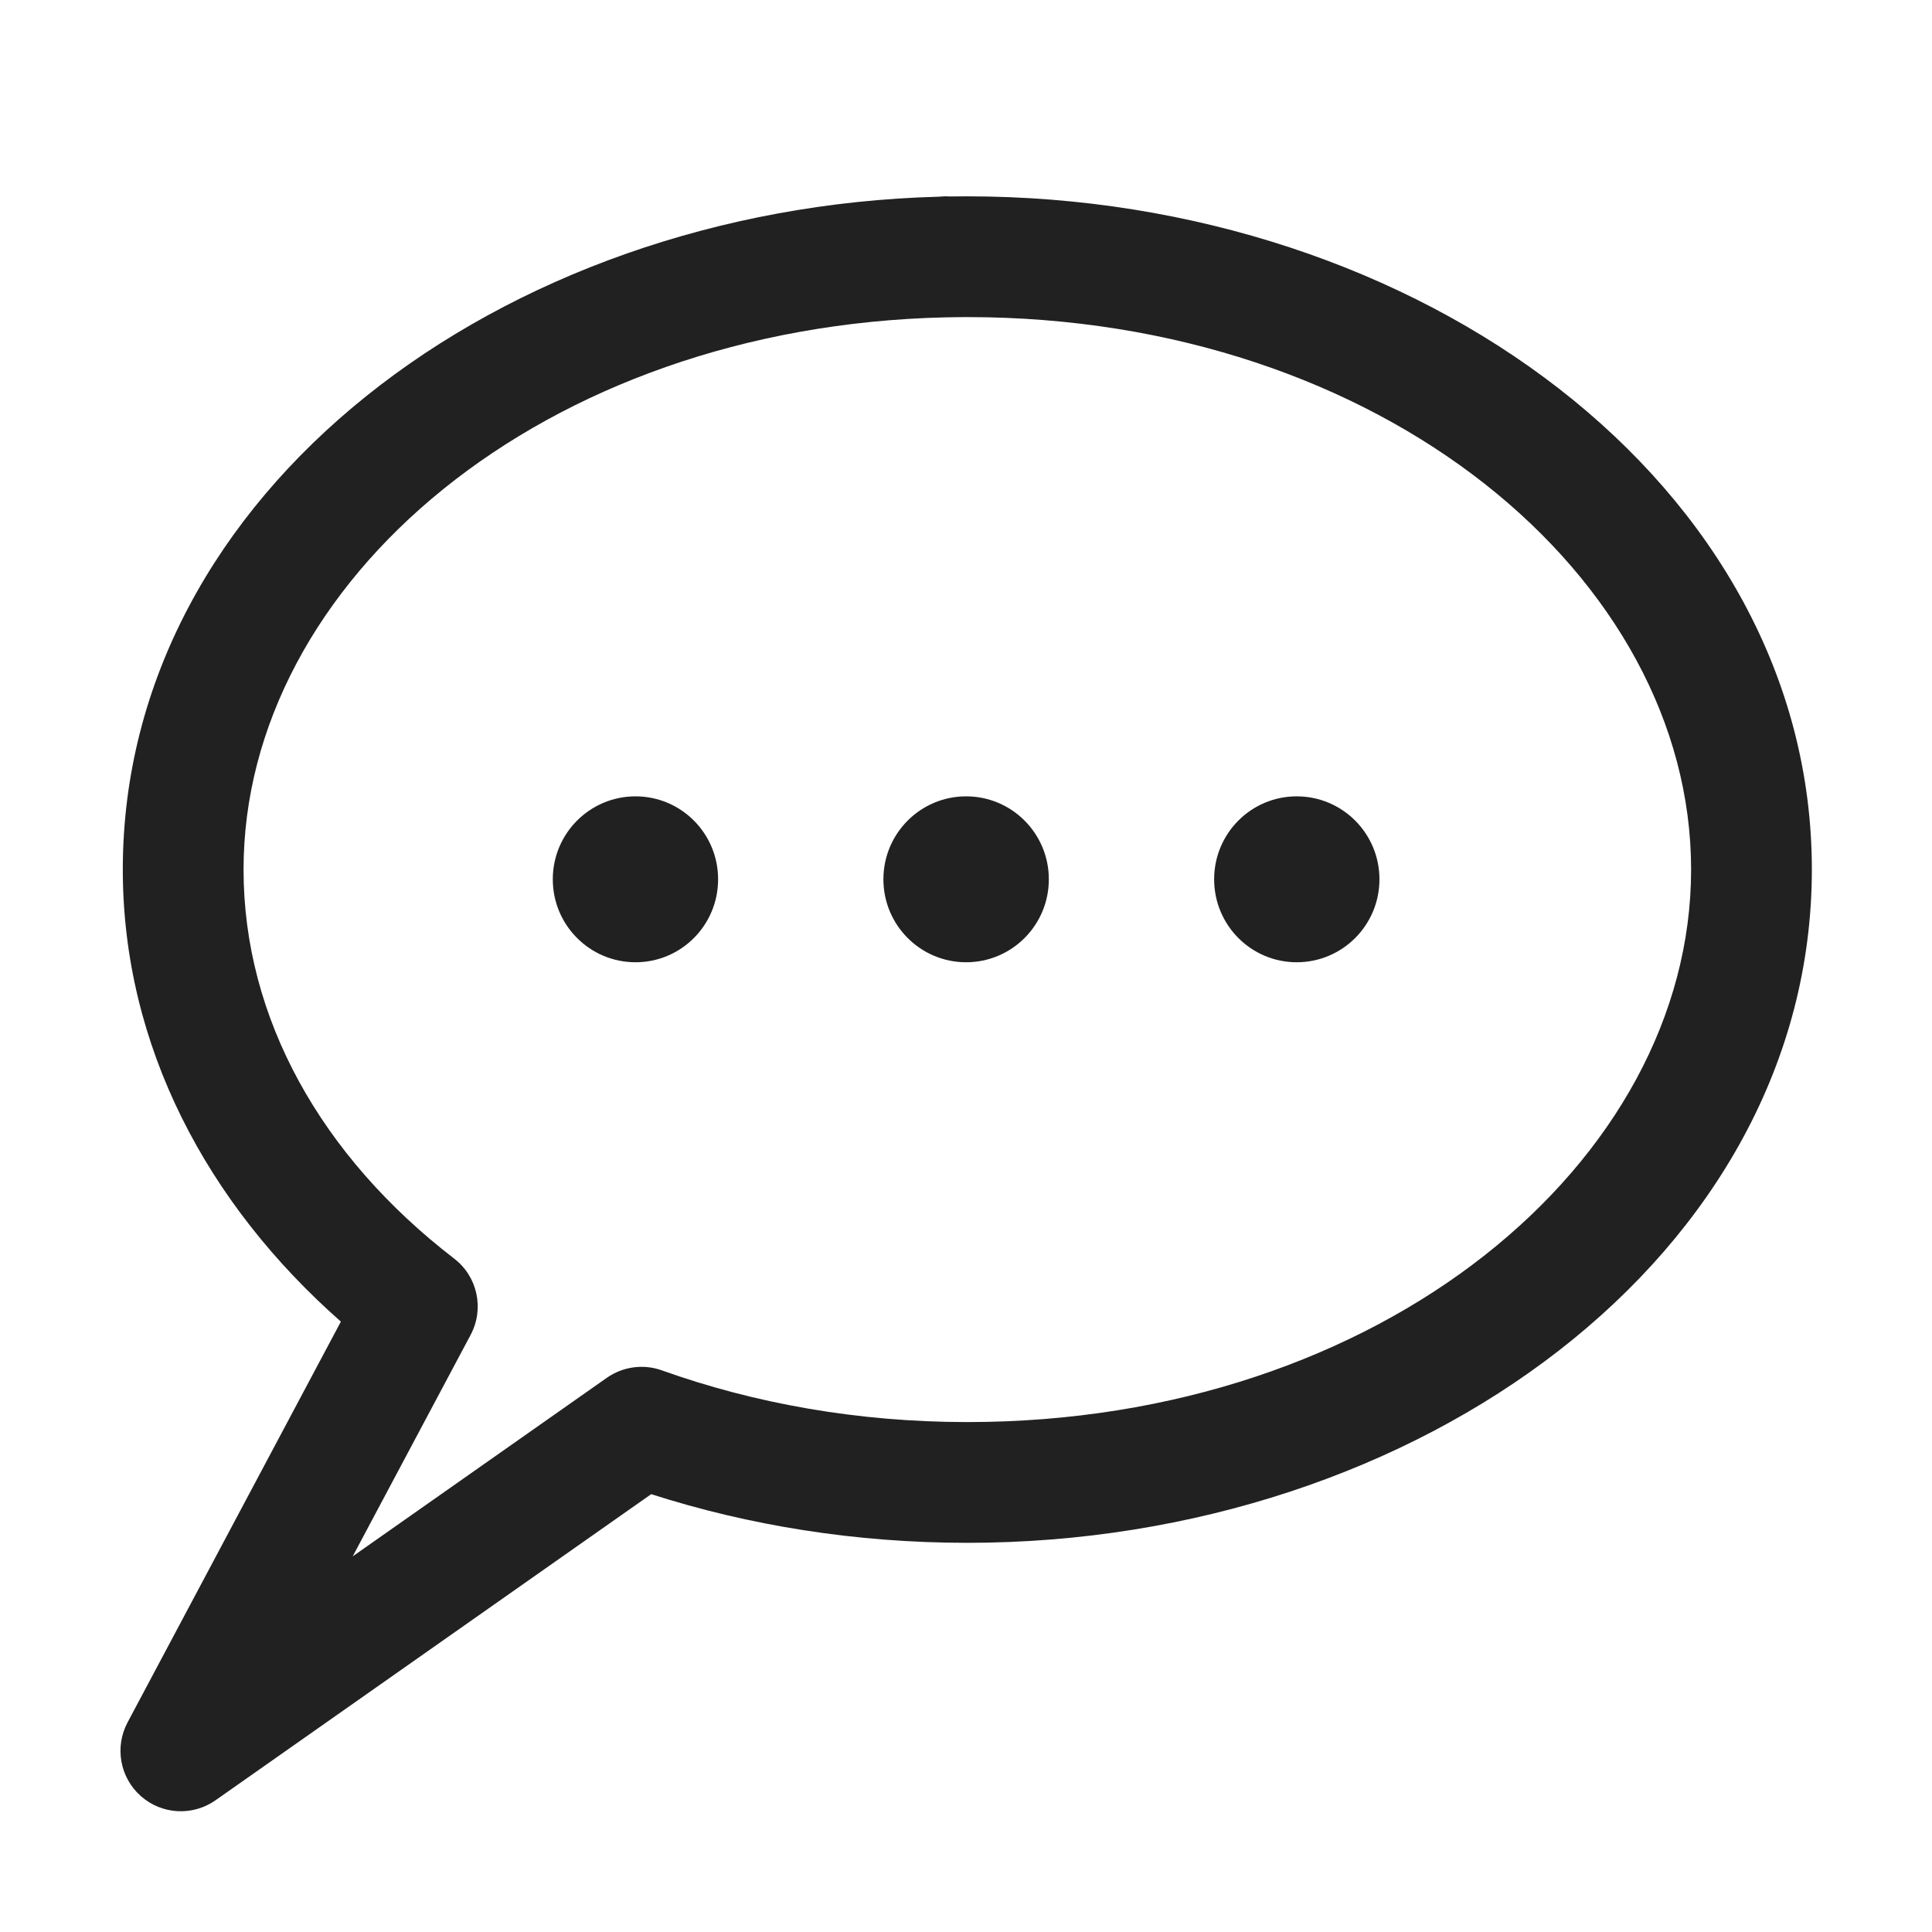 <svg width="16" height="16" viewBox="0 0 16 16" fill="none" xmlns="http://www.w3.org/2000/svg">
<path d="M5.263 7.969C5.641 7.969 5.947 7.662 5.947 7.282C5.947 6.902 5.641 6.595 5.263 6.595C4.885 6.595 4.578 6.902 4.578 7.282C4.578 7.662 4.885 7.969 5.263 7.969Z" fill="#212121"/>
<path d="M8.001 7.969C8.379 7.969 8.686 7.662 8.686 7.282C8.686 6.902 8.379 6.595 8.001 6.595C7.623 6.595 7.316 6.902 7.316 7.282C7.316 7.662 7.623 7.969 8.001 7.969Z" fill="#212121"/>
<path d="M11.424 7.282C11.424 7.662 11.117 7.969 10.739 7.969C10.361 7.969 10.055 7.662 10.055 7.282C10.055 6.902 10.361 6.595 10.739 6.595C11.117 6.595 11.424 6.902 11.424 7.282Z" fill="#212121"/>
<path d="M8.011 1.626C7.962 1.626 7.913 1.627 7.864 1.627C7.834 1.625 7.804 1.626 7.774 1.629C4.137 1.726 1.017 4.082 1.017 7.201C1.017 8.664 1.717 9.971 2.823 10.945L1.056 14.265C0.948 14.469 0.993 14.722 1.167 14.875C1.34 15.028 1.596 15.042 1.785 14.909L5.393 12.374C6.203 12.634 7.087 12.777 8.011 12.777C11.752 12.777 15.005 10.388 15.005 7.201C15.005 4.015 11.752 1.626 8.011 1.626ZM7.844 2.628C7.9 2.627 7.955 2.626 8.011 2.626C11.443 2.626 14.005 4.782 14.005 7.201C14.005 9.62 11.443 11.777 8.011 11.777C7.105 11.777 6.248 11.623 5.482 11.349C5.329 11.294 5.159 11.317 5.026 11.41L2.921 12.889L3.898 11.054C4.012 10.838 3.955 10.572 3.761 10.423C2.66 9.576 2.017 8.432 2.017 7.201C2.017 4.824 4.488 2.702 7.835 2.628L7.84 2.628L7.844 2.628Z" fill="#212121"/>
</svg>
